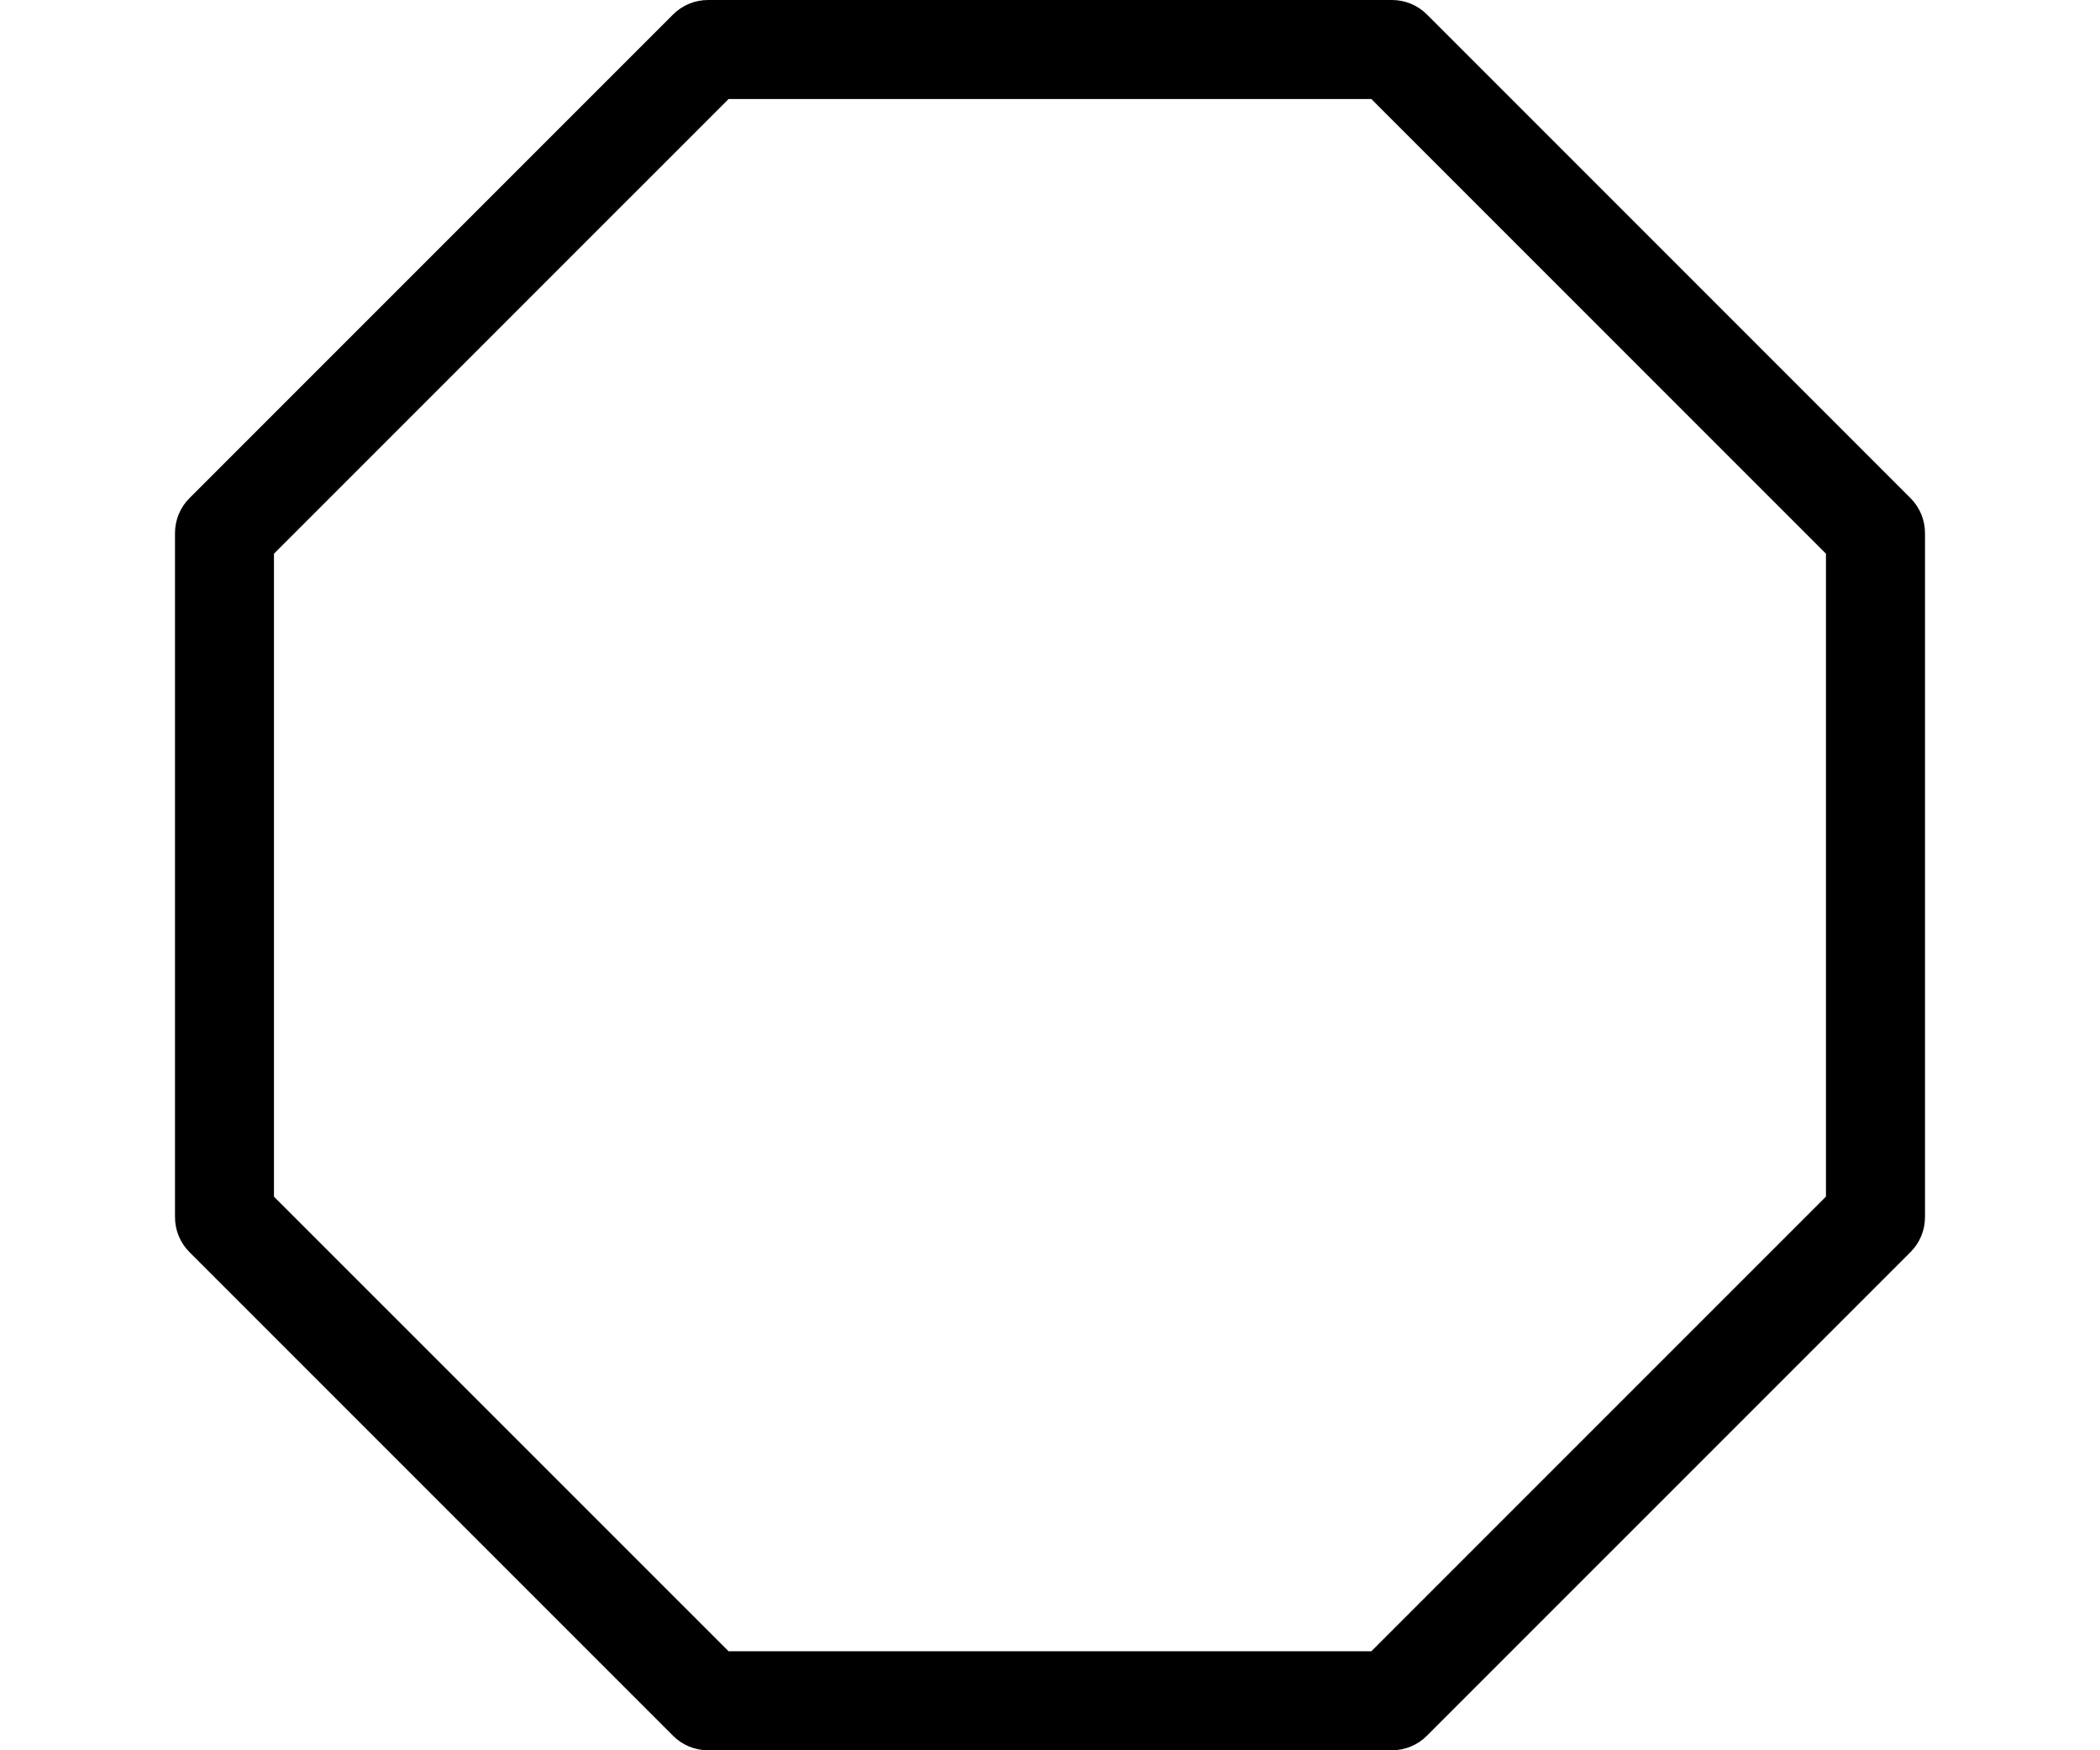 <?xml version="1.0" encoding="UTF-8" standalone="no"?>
<svg
   xmlns:dc="http://purl.org/dc/elements/1.1/"
   xmlns:cc="http://creativecommons.org/ns#"
   xmlns:rdf="http://www.w3.org/1999/02/22-rdf-syntax-ns#"
   xmlns:svg="http://www.w3.org/2000/svg"
   xmlns="http://www.w3.org/2000/svg"
   xmlns:sodipodi="http://sodipodi.sourceforge.net/DTD/sodipodi-0.dtd"
   xmlns:inkscape="http://www.inkscape.org/namespaces/inkscape"
   height="100mm"
   width="120mm"
   version="1.1"
   x="0px"
   y="0px"
   viewBox="0 0 120 100"
   enable-background="new 0 0 24 24"
   xml:space="preserve"
   id="svg4"
   sodipodi:docname="octagon.svg"
   style="fill:#000000"
   inkscape:version="1.0.2-2 (e86c870879, 2021-01-15)"><defs
     id="defs8" /><sodipodi:namedview
     pagecolor="#ffffff"
     bordercolor="#666666"
     borderopacity="1"
     objecttolerance="10"
     gridtolerance="10"
     guidetolerance="10"
     inkscape:pageopacity="0"
     inkscape:pageshadow="2"
     inkscape:window-width="1920"
     inkscape:window-height="1001"
     id="namedview6"
     showgrid="false"
     inkscape:document-units="mm"
     units="mm"
     inkscape:zoom="0.78666667"
     inkscape:cx="150"
     inkscape:cy="150"
     inkscape:window-x="-9"
     inkscape:window-y="-9"
     inkscape:window-maximized="1"
     inkscape:current-layer="svg4"
     inkscape:document-rotation="0" /><path
     d="M 79.536,100 H 40.46 c -0.749,0 -1.471,-0.296 -1.998,-0.827 L 10.827,71.539 C 10.296,71.008 10,70.29 10,69.541 V 30.459 c 0,-0.749 0.296,-1.471 0.827,-1.998 L 38.462,0.827 C 38.993,0.296 39.711,0 40.46,0 h 39.08 c 0.749,0 1.471,0.296 1.998,0.827 L 109.173,28.461 C 109.704,28.992 110,29.71 110,30.459 v 39.078 c 0,0.749 -0.296,1.471 -0.827,1.998 L 81.538,99.169 C 81.007,99.704 80.289,100 79.536,100 Z M 41.631,94.341 H 78.364 L 104.341,68.366 V 31.634 L 78.364,5.659 H 41.631 l -25.976,25.975 v 36.736 z"
     id="path2"
     inkscape:connector-curvature="0"
     style="stroke-width:4.353" /></svg>
